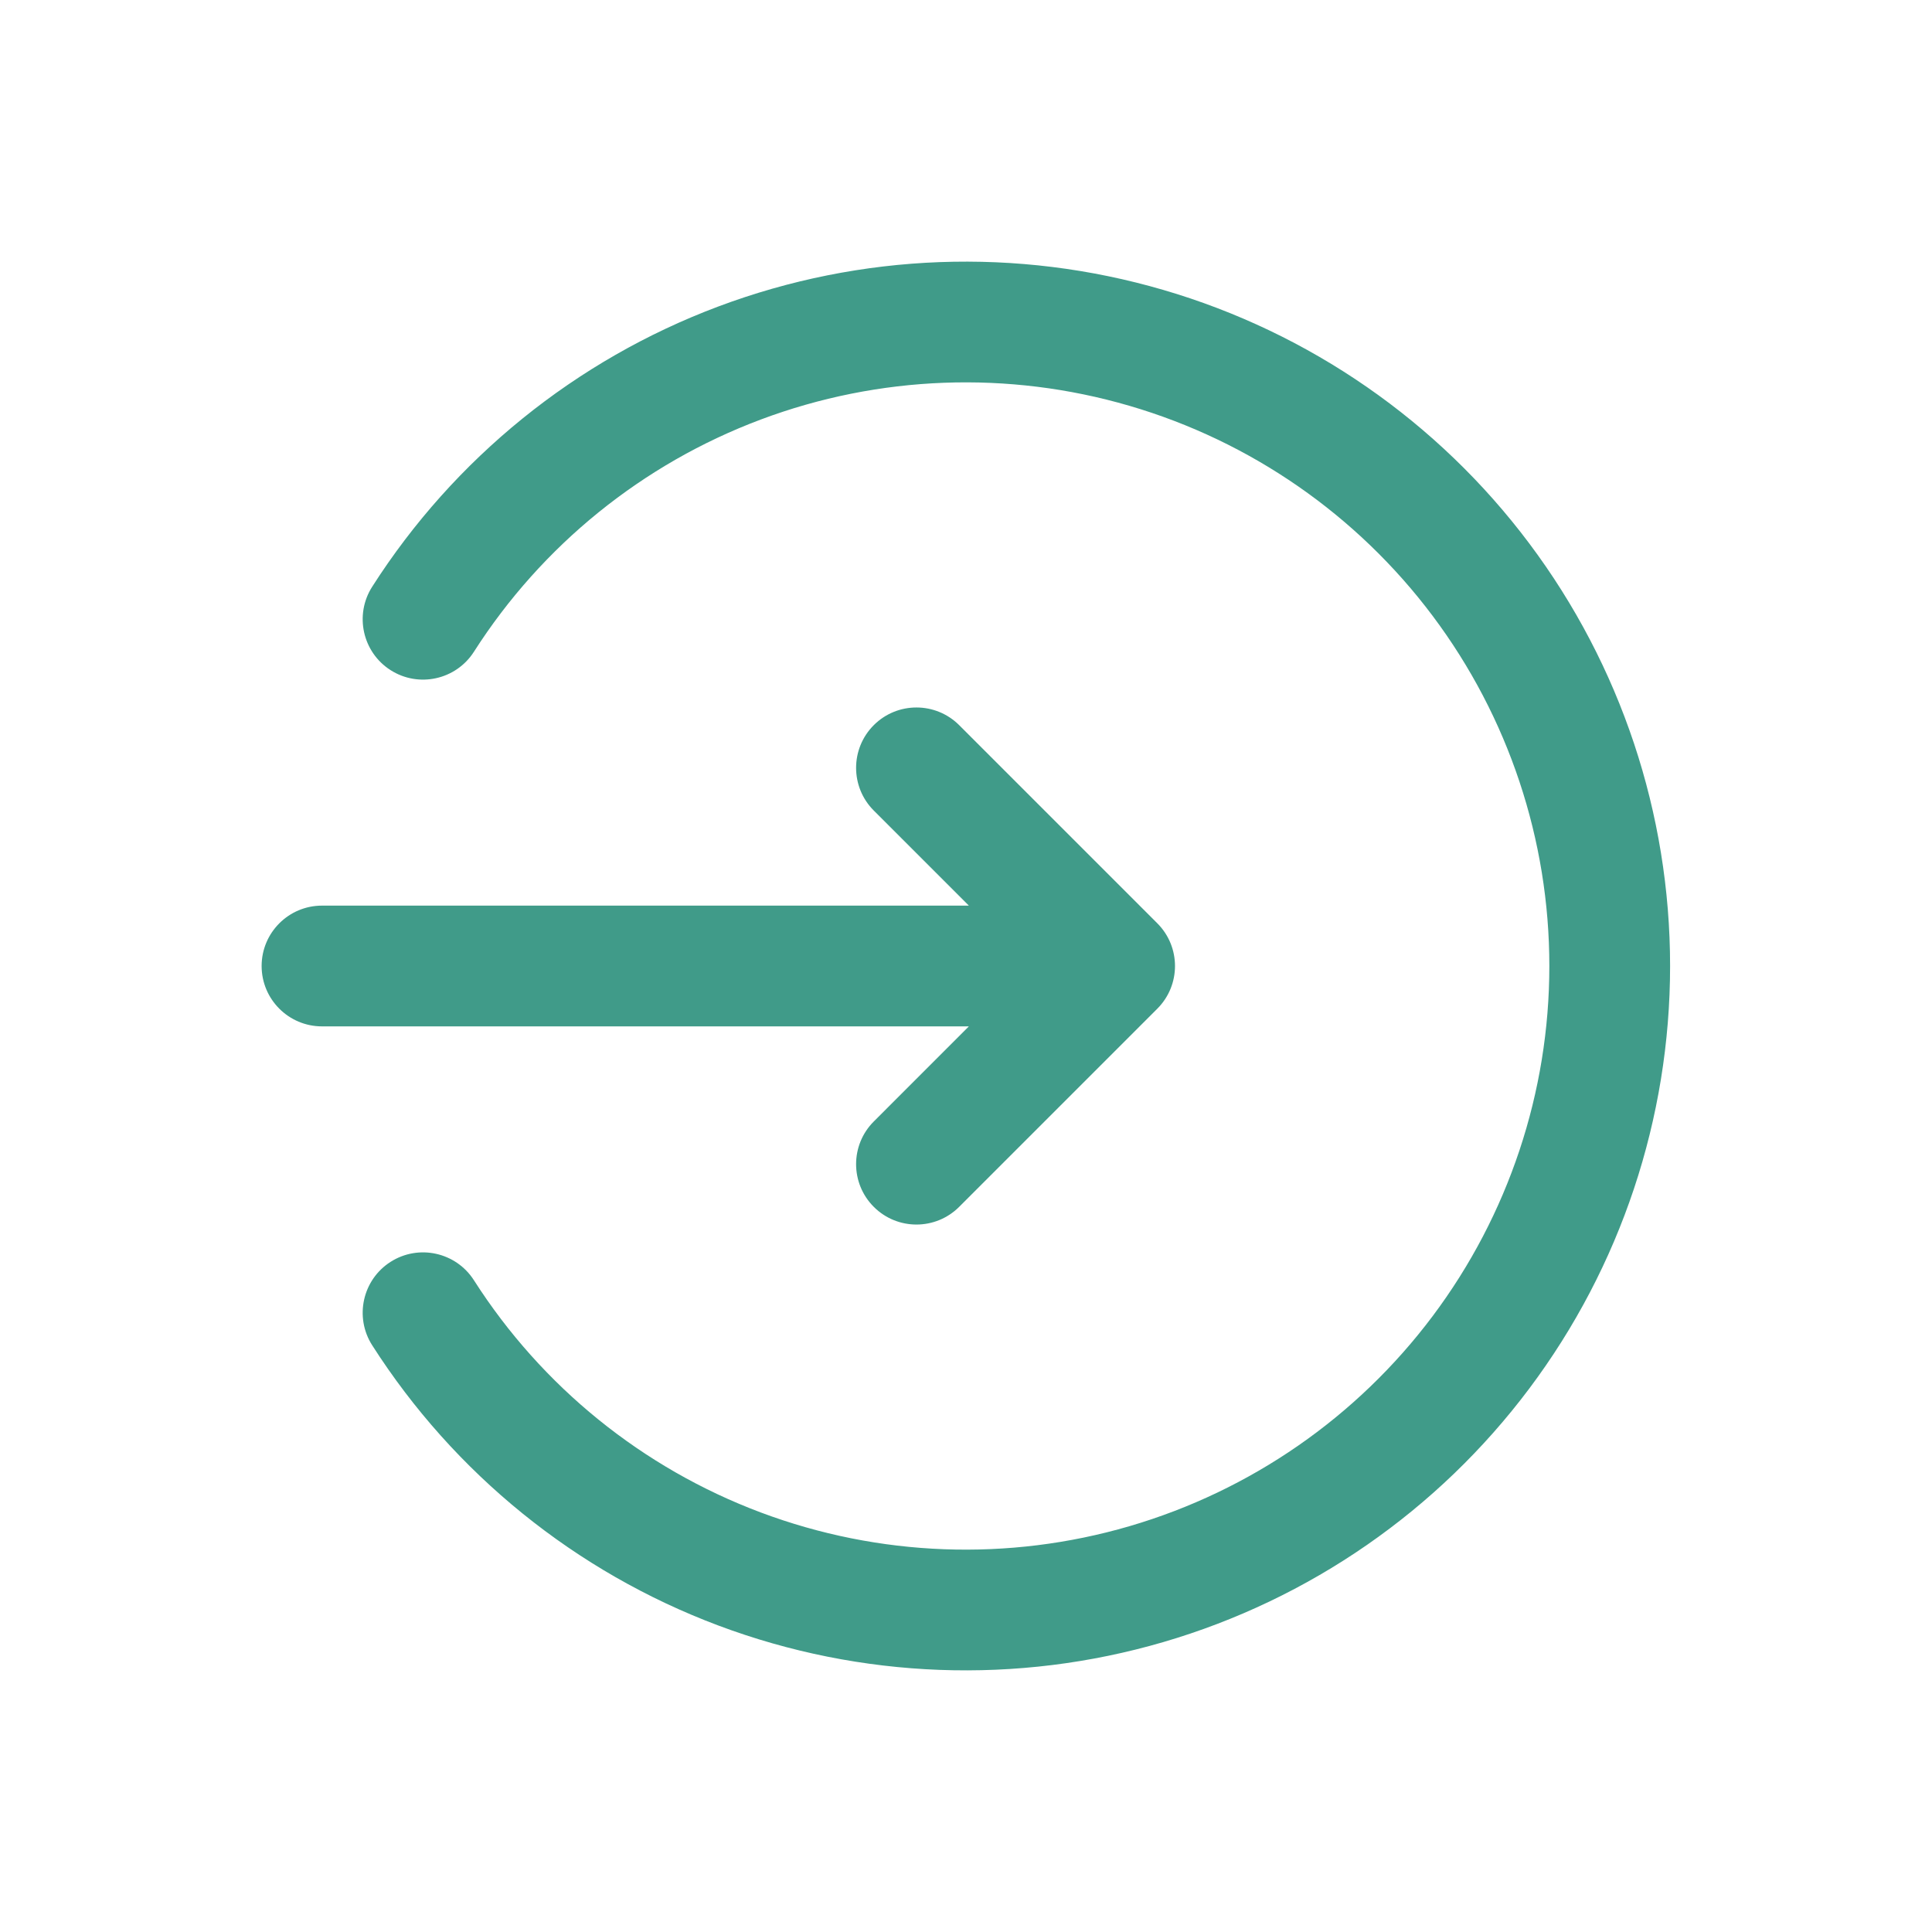 <svg width="48" height="48" viewBox="0 0 48 48" fill="none" xmlns="http://www.w3.org/2000/svg">
<path fill-rule="evenodd" clip-rule="evenodd" d="M28.06 10.082C25.05 9.202 21.836 9.322 18.899 10.424C15.963 11.526 13.463 13.55 11.775 16.192C11.329 16.89 10.401 17.095 9.703 16.649C9.005 16.203 8.801 15.275 9.247 14.577C11.285 11.387 14.302 8.945 17.846 7.615C21.389 6.286 25.269 6.141 28.902 7.203C32.535 8.264 35.726 10.475 37.996 13.504C40.266 16.532 41.493 20.215 41.493 24C41.493 27.785 40.266 31.468 37.996 34.496C35.726 37.525 32.535 39.736 28.902 40.797C25.269 41.859 21.389 41.714 17.846 40.385C14.302 39.055 11.285 36.612 9.247 33.423C8.801 32.725 9.005 31.797 9.703 31.351C10.401 30.905 11.329 31.11 11.775 31.808C13.463 34.45 15.963 36.474 18.899 37.576C21.836 38.678 25.05 38.798 28.06 37.918C31.07 37.038 33.714 35.206 35.595 32.697C37.476 30.188 38.493 27.136 38.493 24C38.493 20.864 37.476 17.812 35.595 15.303C33.714 12.794 31.07 10.962 28.06 10.082ZM21.709 18.016C22.294 17.431 23.244 17.431 23.83 18.016L28.753 22.939C29.339 23.525 29.339 24.475 28.753 25.061L23.83 29.984C23.244 30.57 22.294 30.57 21.709 29.984C21.123 29.398 21.123 28.448 21.709 27.863L24.071 25.5L8 25.5C7.172 25.5 6.5 24.828 6.5 24C6.5 23.172 7.172 22.5 8 22.5L24.071 22.5L21.709 20.138C21.123 19.552 21.123 18.602 21.709 18.016Z" fill="#409B89"/>
</svg>
